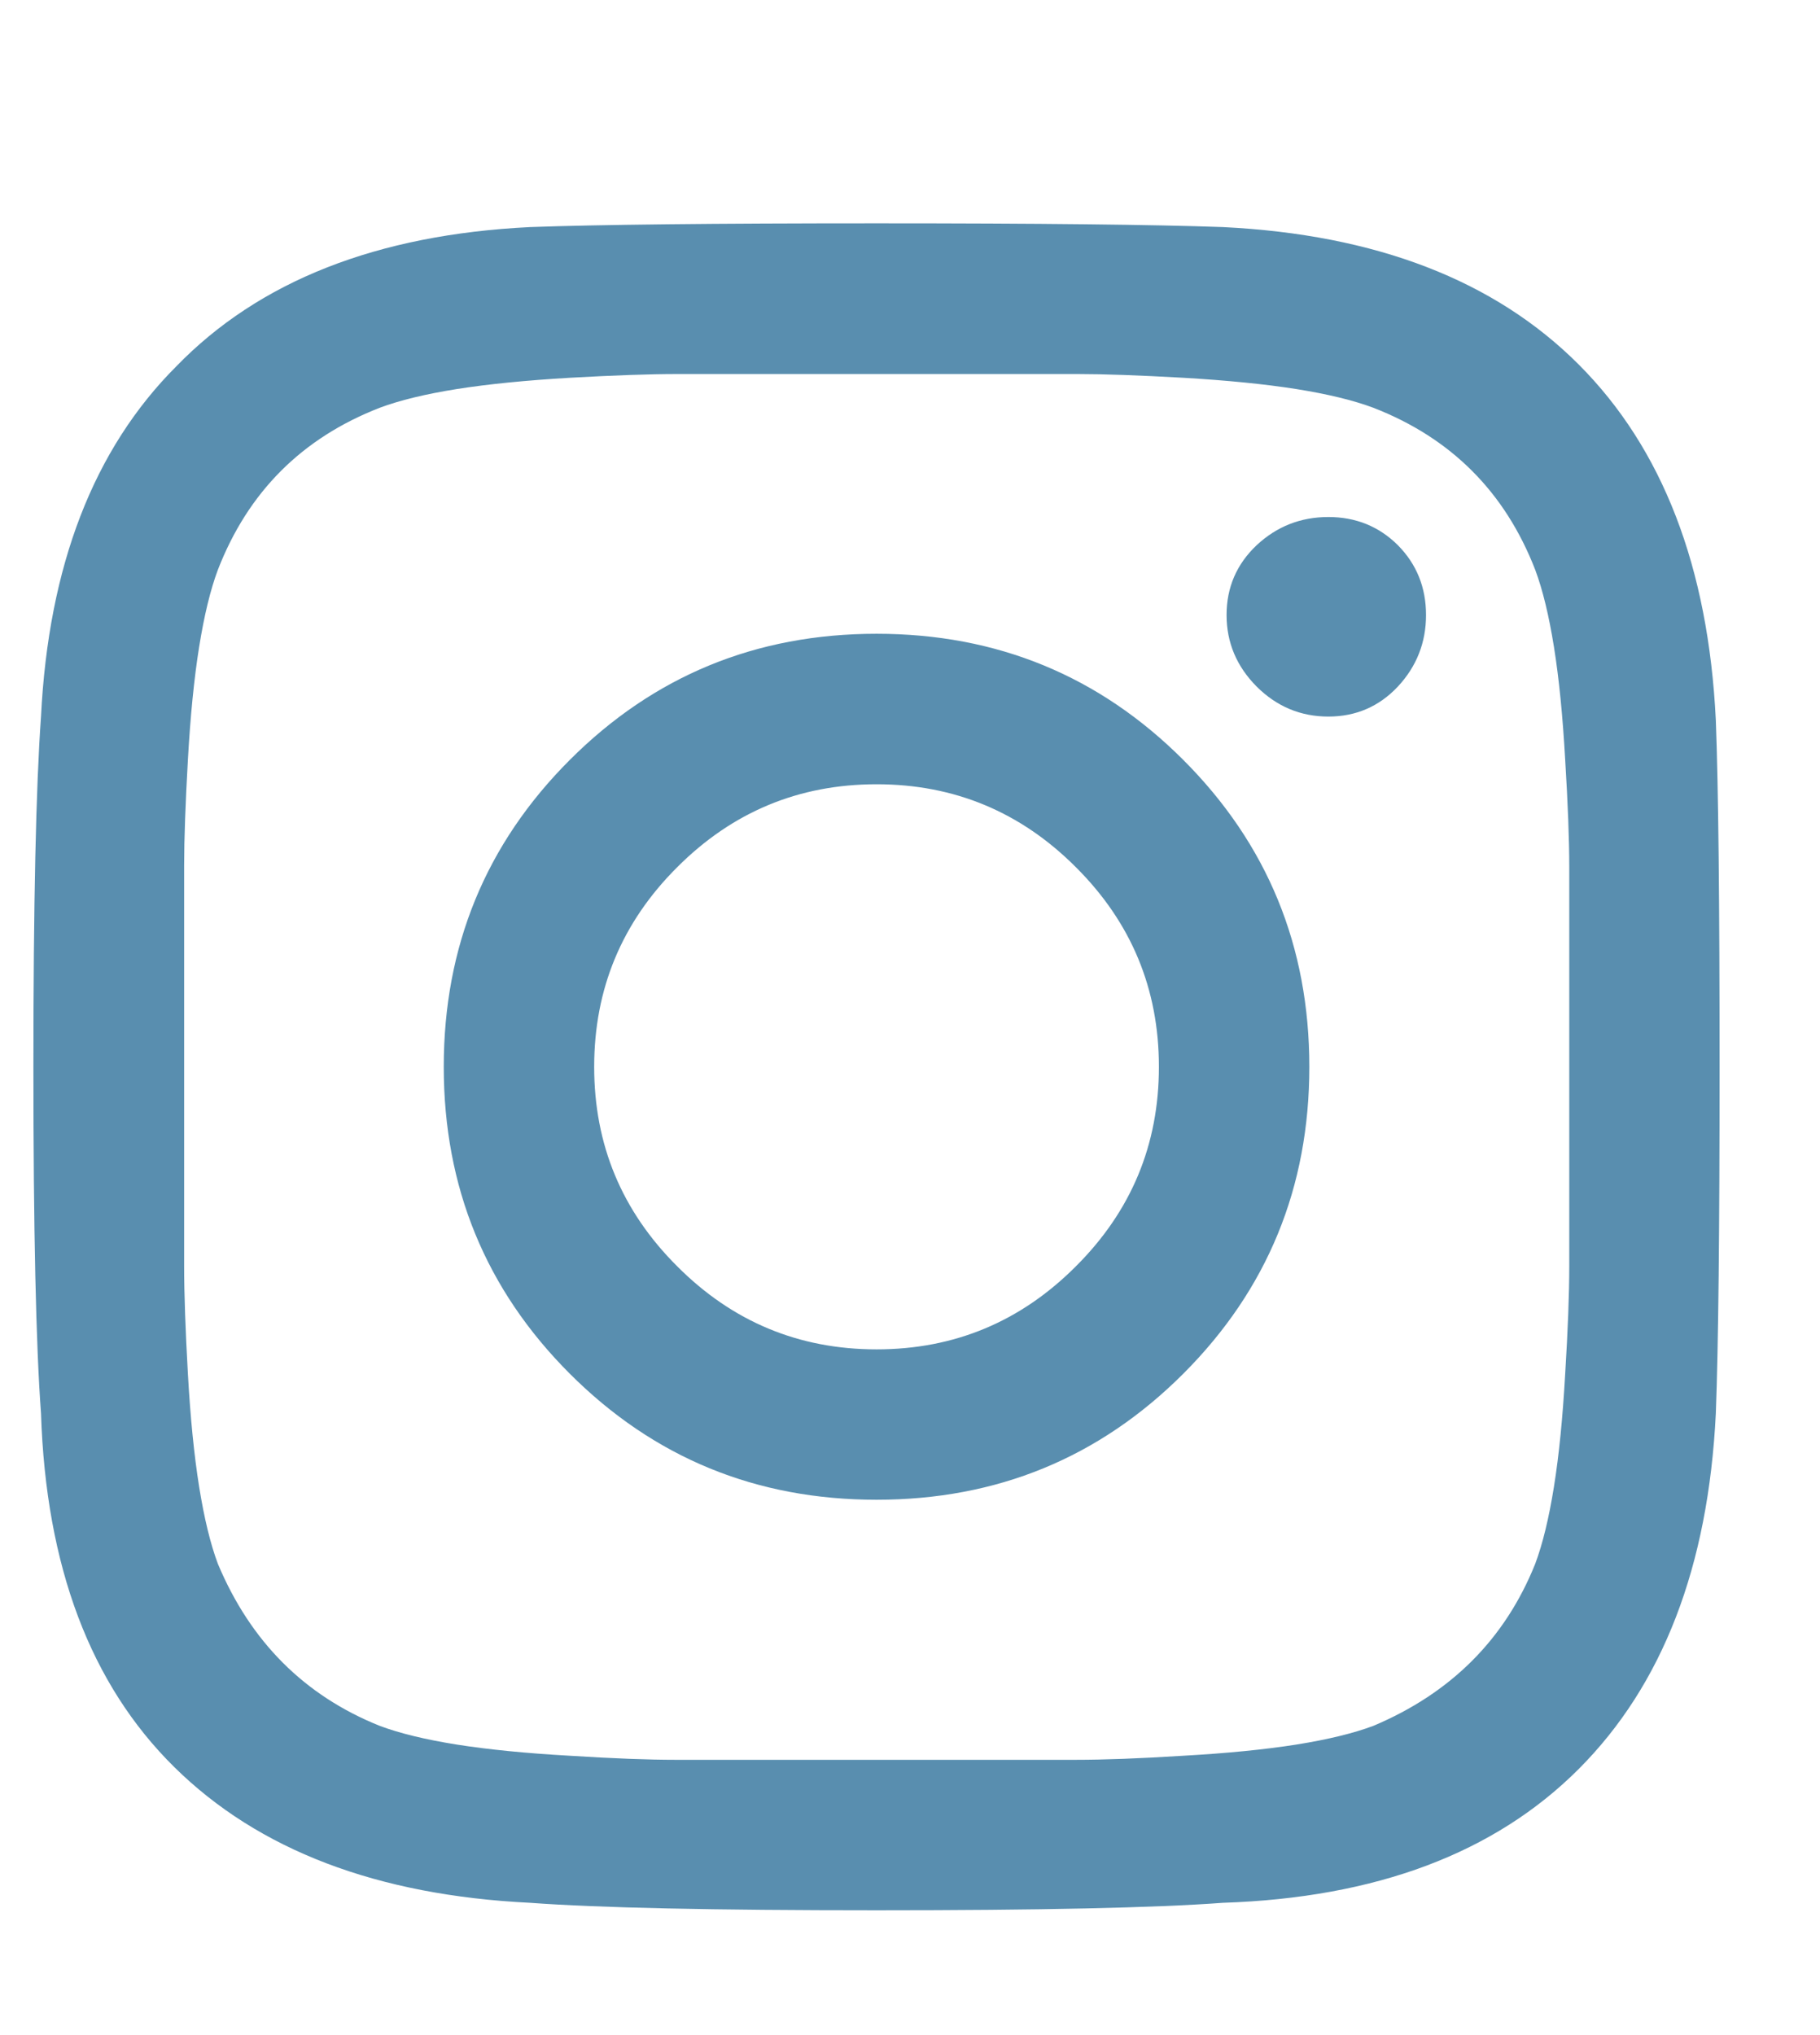 <svg width="17" height="19" viewBox="0 0 17 19" fill="none" xmlns="http://www.w3.org/2000/svg">
<path d="M5.322 7.095C6.107 6.31 7.062 5.917 8.188 5.917C9.312 5.917 10.268 6.31 11.053 7.095C11.838 7.88 12.23 8.835 12.23 9.96C12.23 11.085 11.838 12.04 11.053 12.825C10.268 13.61 9.312 14.002 8.188 14.002C7.062 14.002 6.107 13.61 5.322 12.825C4.537 12.04 4.145 11.085 4.145 9.96C4.145 8.835 4.537 7.88 5.322 7.095ZM6.325 11.822C6.84 12.339 7.461 12.598 8.188 12.598C8.914 12.598 9.535 12.339 10.05 11.822C10.567 11.307 10.825 10.687 10.825 9.96C10.825 9.233 10.567 8.612 10.05 8.097C9.535 7.581 8.914 7.322 8.188 7.322C7.461 7.322 6.84 7.581 6.325 8.097C5.808 8.612 5.55 9.233 5.55 9.96C5.55 10.687 5.808 11.307 6.325 11.822ZM13.057 5.09C13.232 5.267 13.32 5.484 13.32 5.742C13.32 5.999 13.232 6.222 13.057 6.41C12.881 6.597 12.664 6.69 12.408 6.69C12.149 6.69 11.926 6.597 11.738 6.41C11.551 6.222 11.457 5.999 11.457 5.742C11.457 5.484 11.551 5.267 11.738 5.09C11.926 4.915 12.149 4.827 12.408 4.827C12.664 4.827 12.881 4.915 13.057 5.09ZM16.027 6.725C16.051 7.358 16.062 8.437 16.062 9.96C16.062 11.483 16.051 12.562 16.027 13.195C15.957 14.625 15.53 15.732 14.745 16.517C13.96 17.302 12.852 17.718 11.422 17.765C10.789 17.812 9.711 17.835 8.188 17.835C6.664 17.835 5.586 17.812 4.952 17.765C3.522 17.695 2.415 17.273 1.63 16.5C0.845 15.727 0.429 14.625 0.383 13.195C0.336 12.562 0.312 11.483 0.312 9.96C0.312 8.437 0.336 7.347 0.383 6.69C0.453 5.283 0.874 4.193 1.647 3.42C2.421 2.623 3.522 2.19 4.952 2.12C5.586 2.097 6.664 2.085 8.188 2.085C9.711 2.085 10.789 2.097 11.422 2.12C12.852 2.19 13.96 2.617 14.745 3.402C15.53 4.187 15.957 5.295 16.027 6.725ZM14.34 14.6C14.41 14.413 14.468 14.173 14.515 13.88C14.562 13.587 14.597 13.235 14.62 12.825C14.645 12.415 14.658 12.081 14.658 11.822C14.658 11.566 14.658 11.203 14.658 10.732C14.658 10.264 14.658 10.001 14.658 9.942C14.658 9.884 14.658 9.627 14.658 9.17C14.658 8.712 14.658 8.354 14.658 8.097C14.658 7.839 14.645 7.505 14.62 7.095C14.597 6.685 14.562 6.333 14.515 6.04C14.468 5.747 14.41 5.507 14.34 5.32C14.058 4.593 13.554 4.089 12.828 3.807C12.641 3.737 12.401 3.679 12.107 3.632C11.814 3.586 11.463 3.551 11.053 3.527C10.643 3.504 10.314 3.492 10.068 3.492C9.822 3.492 9.459 3.492 8.977 3.492C8.498 3.492 8.234 3.492 8.188 3.492C8.141 3.492 7.883 3.492 7.415 3.492C6.945 3.492 6.582 3.492 6.325 3.492C6.067 3.492 5.732 3.504 5.322 3.527C4.912 3.551 4.561 3.586 4.268 3.632C3.974 3.679 3.734 3.737 3.547 3.807C2.821 4.089 2.317 4.593 2.035 5.32C1.965 5.507 1.907 5.747 1.86 6.04C1.813 6.333 1.778 6.685 1.755 7.095C1.732 7.505 1.72 7.833 1.72 8.08C1.72 8.325 1.72 8.688 1.72 9.17C1.72 9.65 1.72 9.913 1.72 9.96C1.72 10.007 1.72 10.264 1.72 10.732C1.72 11.203 1.72 11.566 1.72 11.822C1.72 12.081 1.732 12.415 1.755 12.825C1.778 13.235 1.813 13.587 1.86 13.88C1.907 14.173 1.965 14.413 2.035 14.6C2.34 15.327 2.844 15.831 3.547 16.113C3.734 16.183 3.974 16.241 4.268 16.288C4.561 16.334 4.912 16.369 5.322 16.392C5.732 16.418 6.061 16.43 6.308 16.43C6.553 16.43 6.916 16.43 7.397 16.43C7.878 16.43 8.141 16.43 8.188 16.43C8.258 16.43 8.521 16.43 8.977 16.43C9.436 16.43 9.793 16.43 10.05 16.43C10.308 16.43 10.643 16.418 11.053 16.392C11.463 16.369 11.814 16.334 12.107 16.288C12.401 16.241 12.641 16.183 12.828 16.113C13.554 15.807 14.058 15.303 14.34 14.6Z" fill="#598EAF"/>
</svg>
